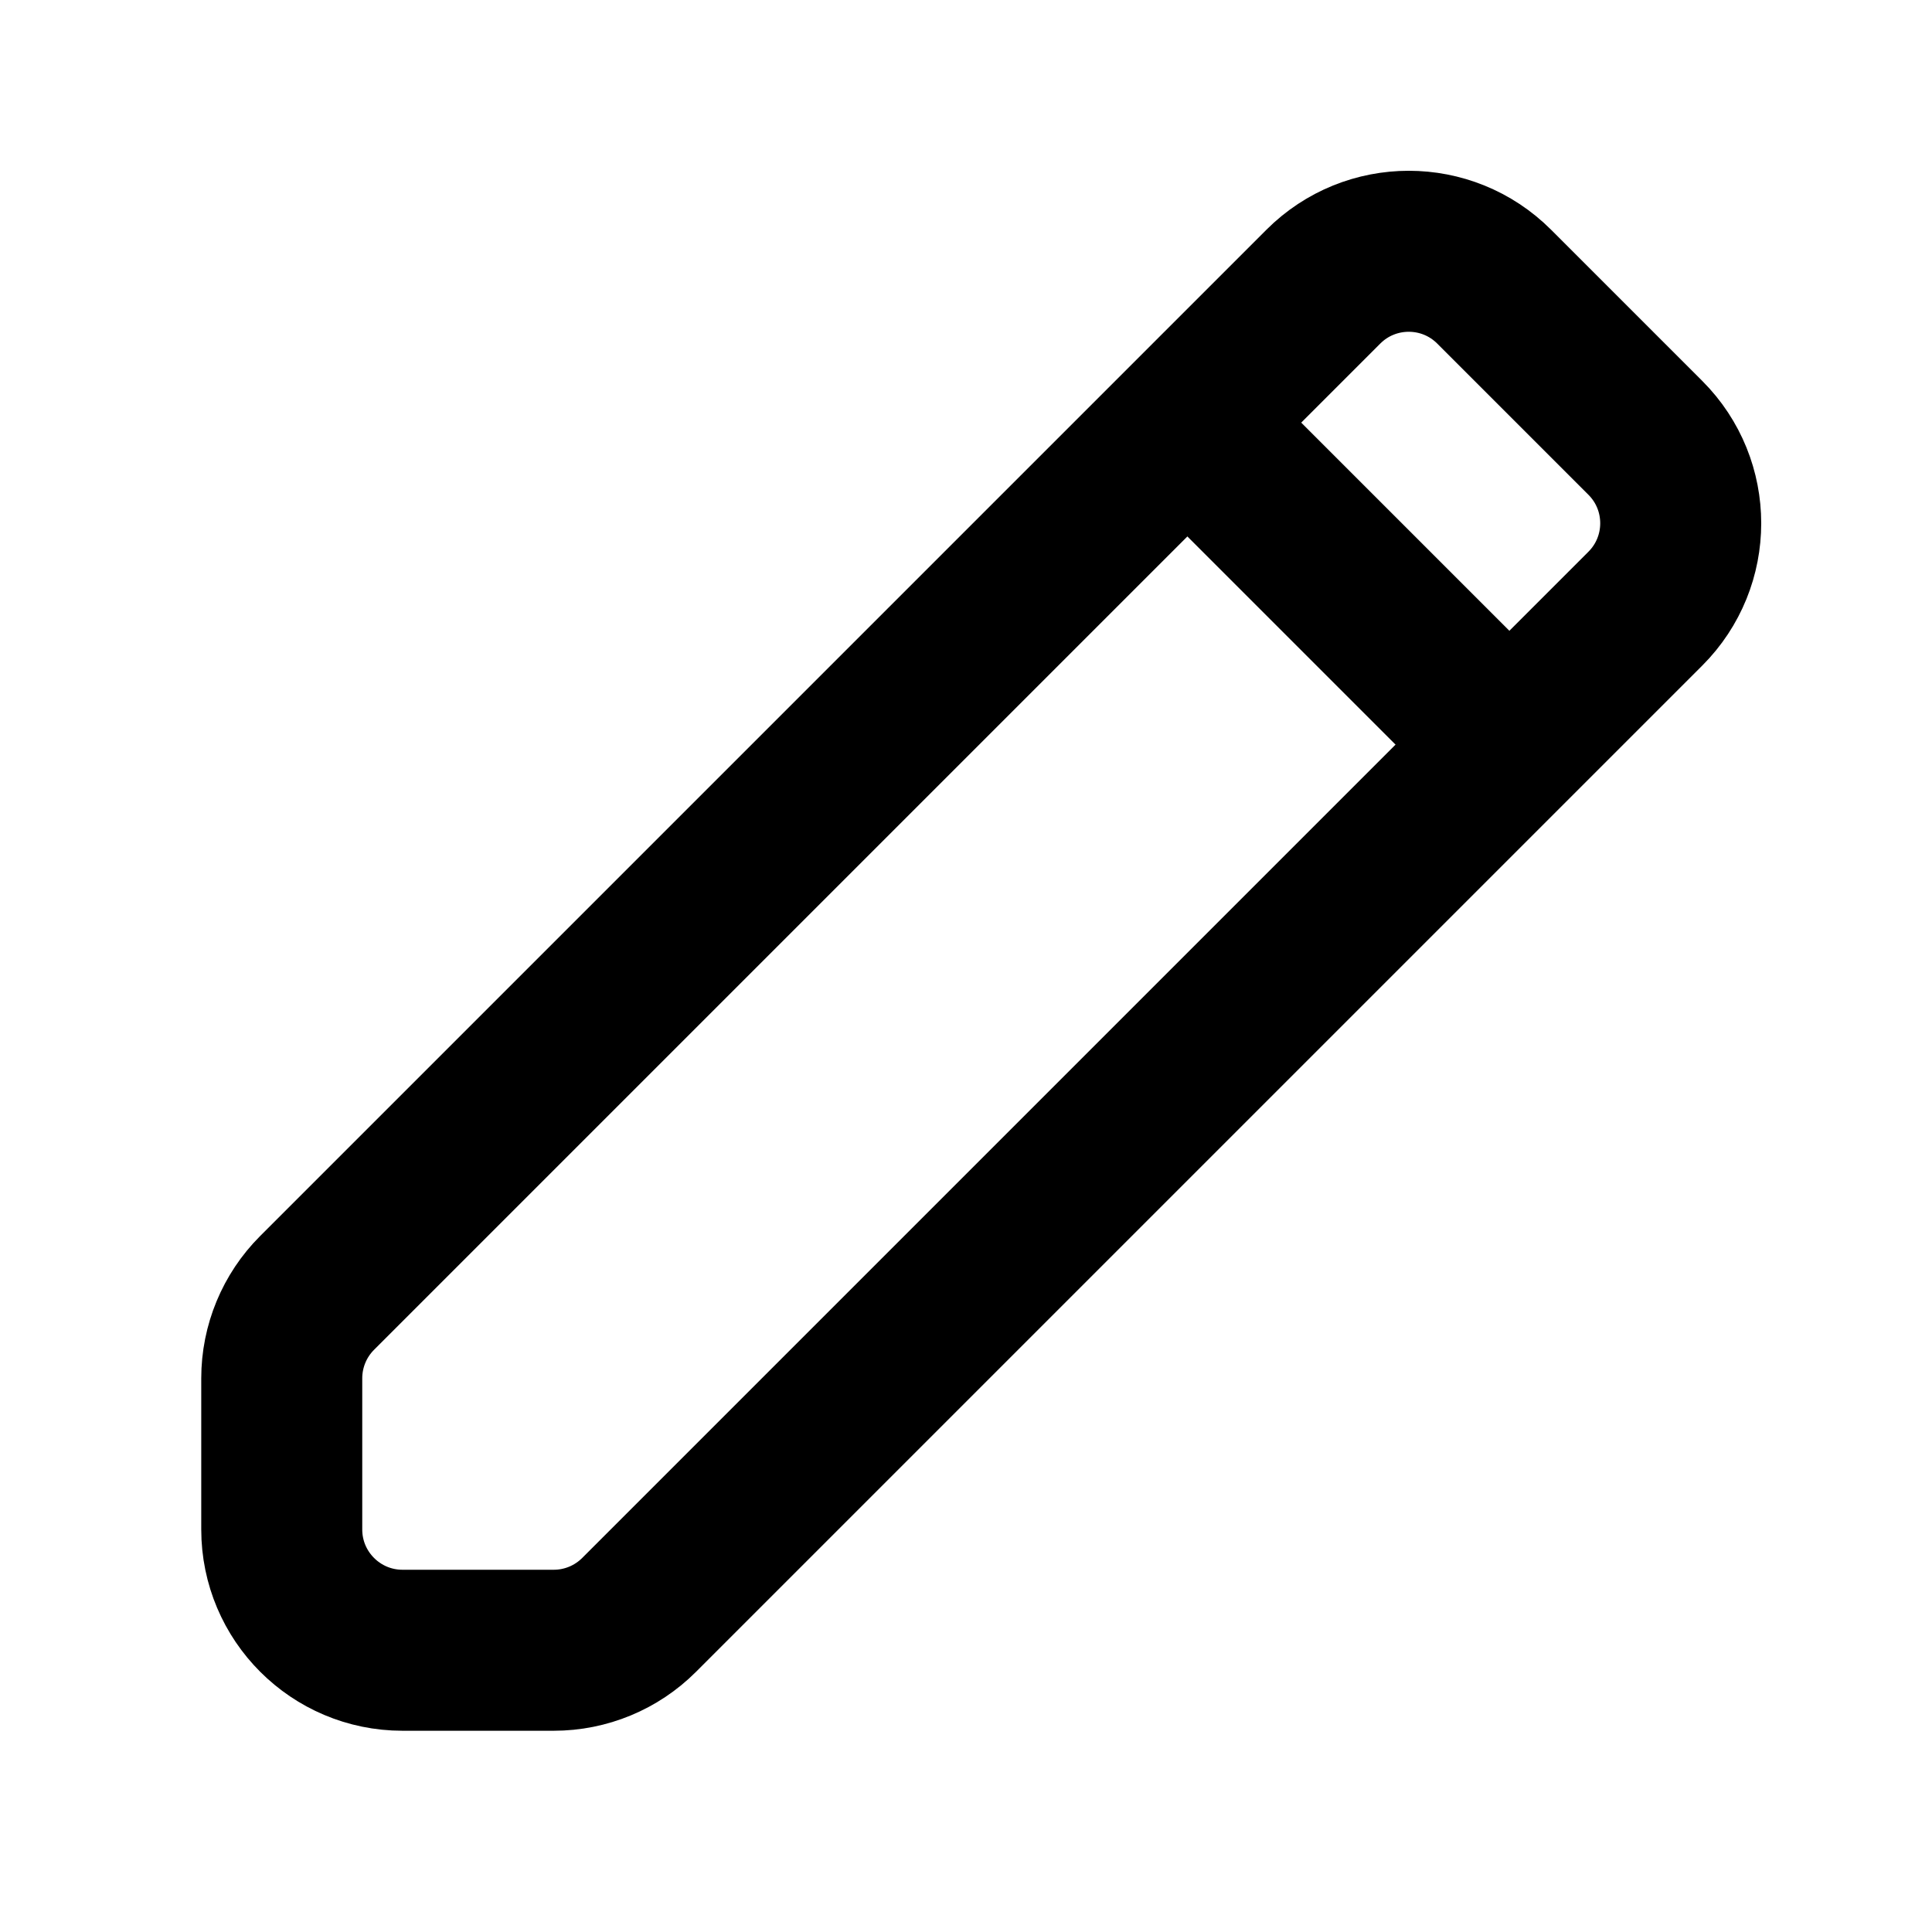 <svg xmlns="http://www.w3.org/2000/svg" fill="none" viewBox="0 0 24 24"><path stroke="currentColor" stroke-linecap="square" stroke-linejoin="round" stroke-width="2" d="M5 20.5L6.879 20.5C7.277 20.5 7.658 20.342 7.939 20.061L20.439 7.561C21.025 6.975 21.025 6.025 20.439 5.439L18.561 3.561C17.975 2.975 17.025 2.975 16.439 3.561L3.939 16.061C3.658 16.342 3.5 16.724 3.5 17.121L3.5 19C3.5 19.828 4.172 20.5 5 20.5Z"/><path stroke="currentColor" stroke-linejoin="round" stroke-width="2" d="M14.75 5.25L18.75 9.25"/></svg>